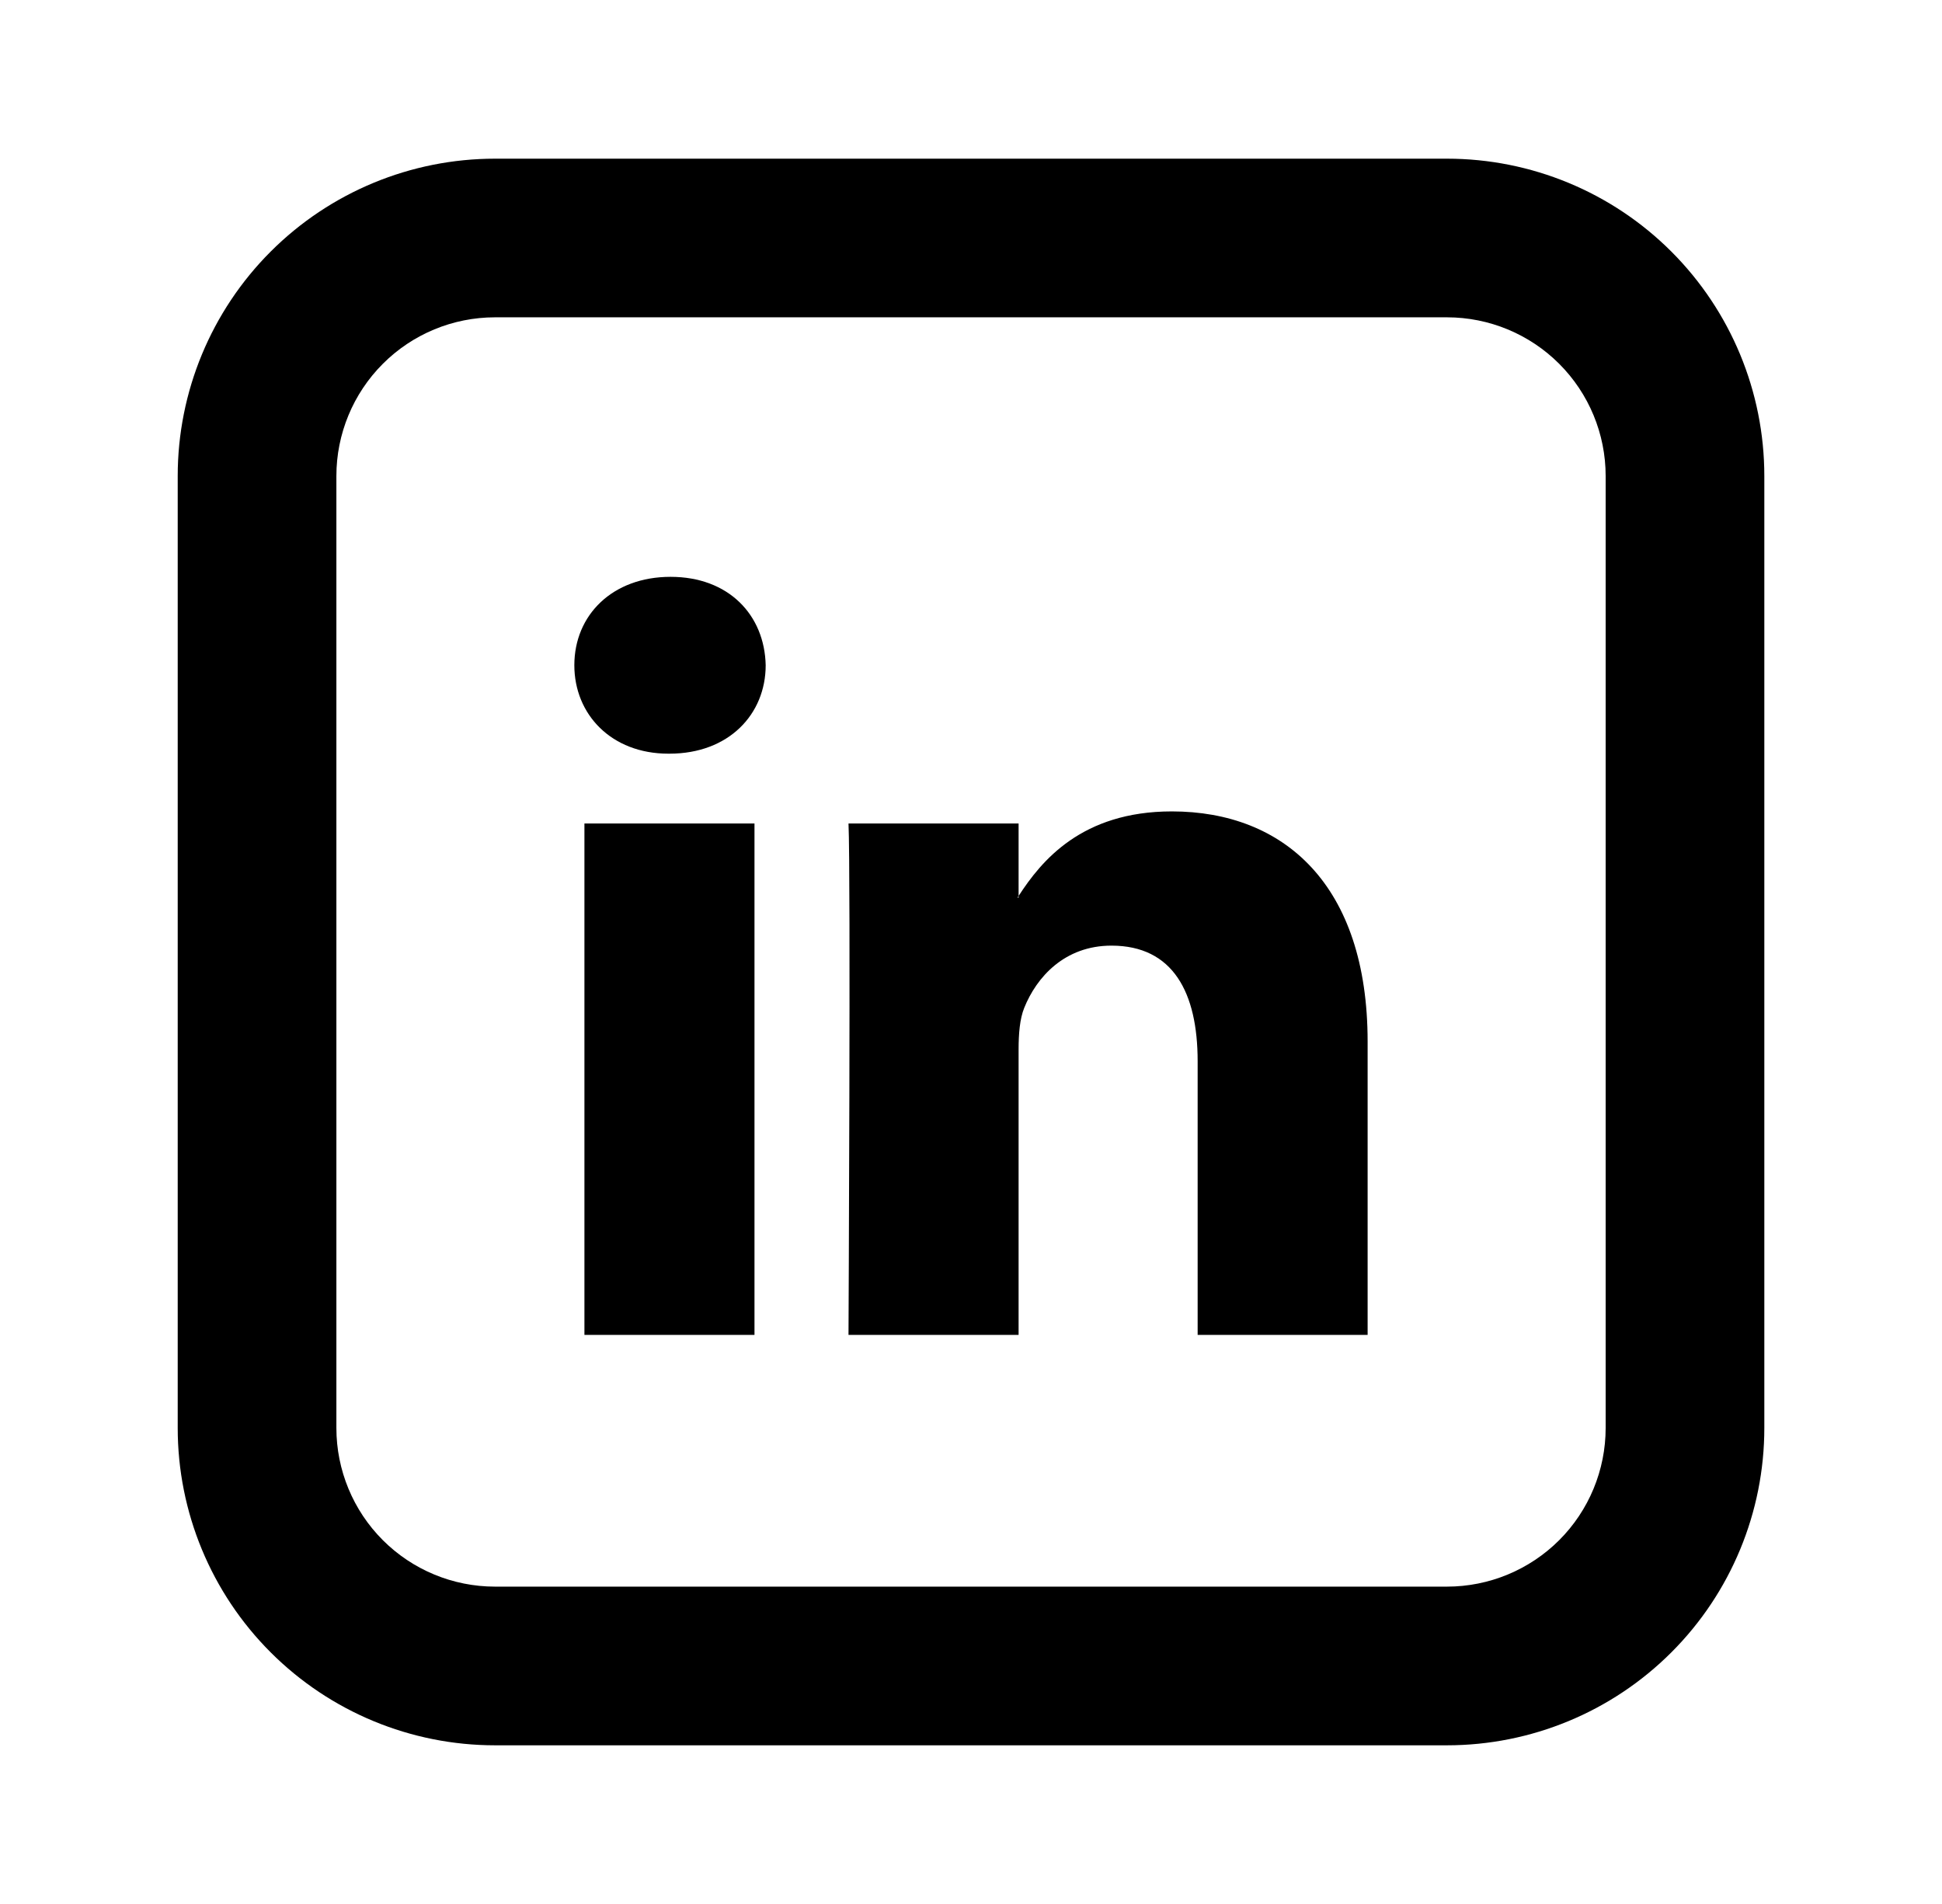 <svg width="51" height="50" viewBox="0 0 51 50" fill="none" xmlns="http://www.w3.org/2000/svg">
<path d="M35.916 27.354V35.056H31.452V27.869C31.452 26.065 30.806 24.833 29.189 24.833C27.956 24.833 27.221 25.663 26.898 26.467C26.781 26.754 26.75 27.154 26.75 27.554V35.056H22.283C22.283 35.056 22.343 22.885 22.283 21.625H26.75V23.527L26.721 23.571H26.75V23.529C27.343 22.613 28.402 21.308 30.775 21.308C33.712 21.308 35.916 23.229 35.916 27.354ZM17.61 15.148C16.083 15.148 15.083 16.152 15.083 17.469C15.083 18.76 16.054 19.792 17.552 19.792H17.581C19.139 19.792 20.108 18.758 20.108 17.469C20.079 16.152 19.139 15.148 17.61 15.148ZM15.348 35.056H19.814V21.625H15.348V35.056Z" fill="black"/>
<path d="M13 8.333C11.895 8.333 10.835 8.772 10.054 9.554C9.273 10.335 8.834 11.395 8.834 12.5V37.5C8.834 38.605 9.273 39.665 10.054 40.446C10.835 41.227 11.895 41.666 13 41.666H38C39.105 41.666 40.165 41.227 40.947 40.446C41.728 39.665 42.167 38.605 42.167 37.5V12.5C42.167 11.395 41.728 10.335 40.947 9.554C40.165 8.772 39.105 8.333 38 8.333H13ZM13 4.167H38C40.211 4.167 42.33 5.044 43.893 6.607C45.456 8.17 46.334 10.29 46.334 12.5V37.5C46.334 39.71 45.456 41.83 43.893 43.392C42.33 44.955 40.211 45.833 38 45.833H13C10.79 45.833 8.671 44.955 7.108 43.392C5.545 41.83 4.667 39.71 4.667 37.5V12.5C4.667 10.29 5.545 8.17 7.108 6.607C8.671 5.044 10.79 4.167 13 4.167V4.167Z" fill="black"/>
</svg>

